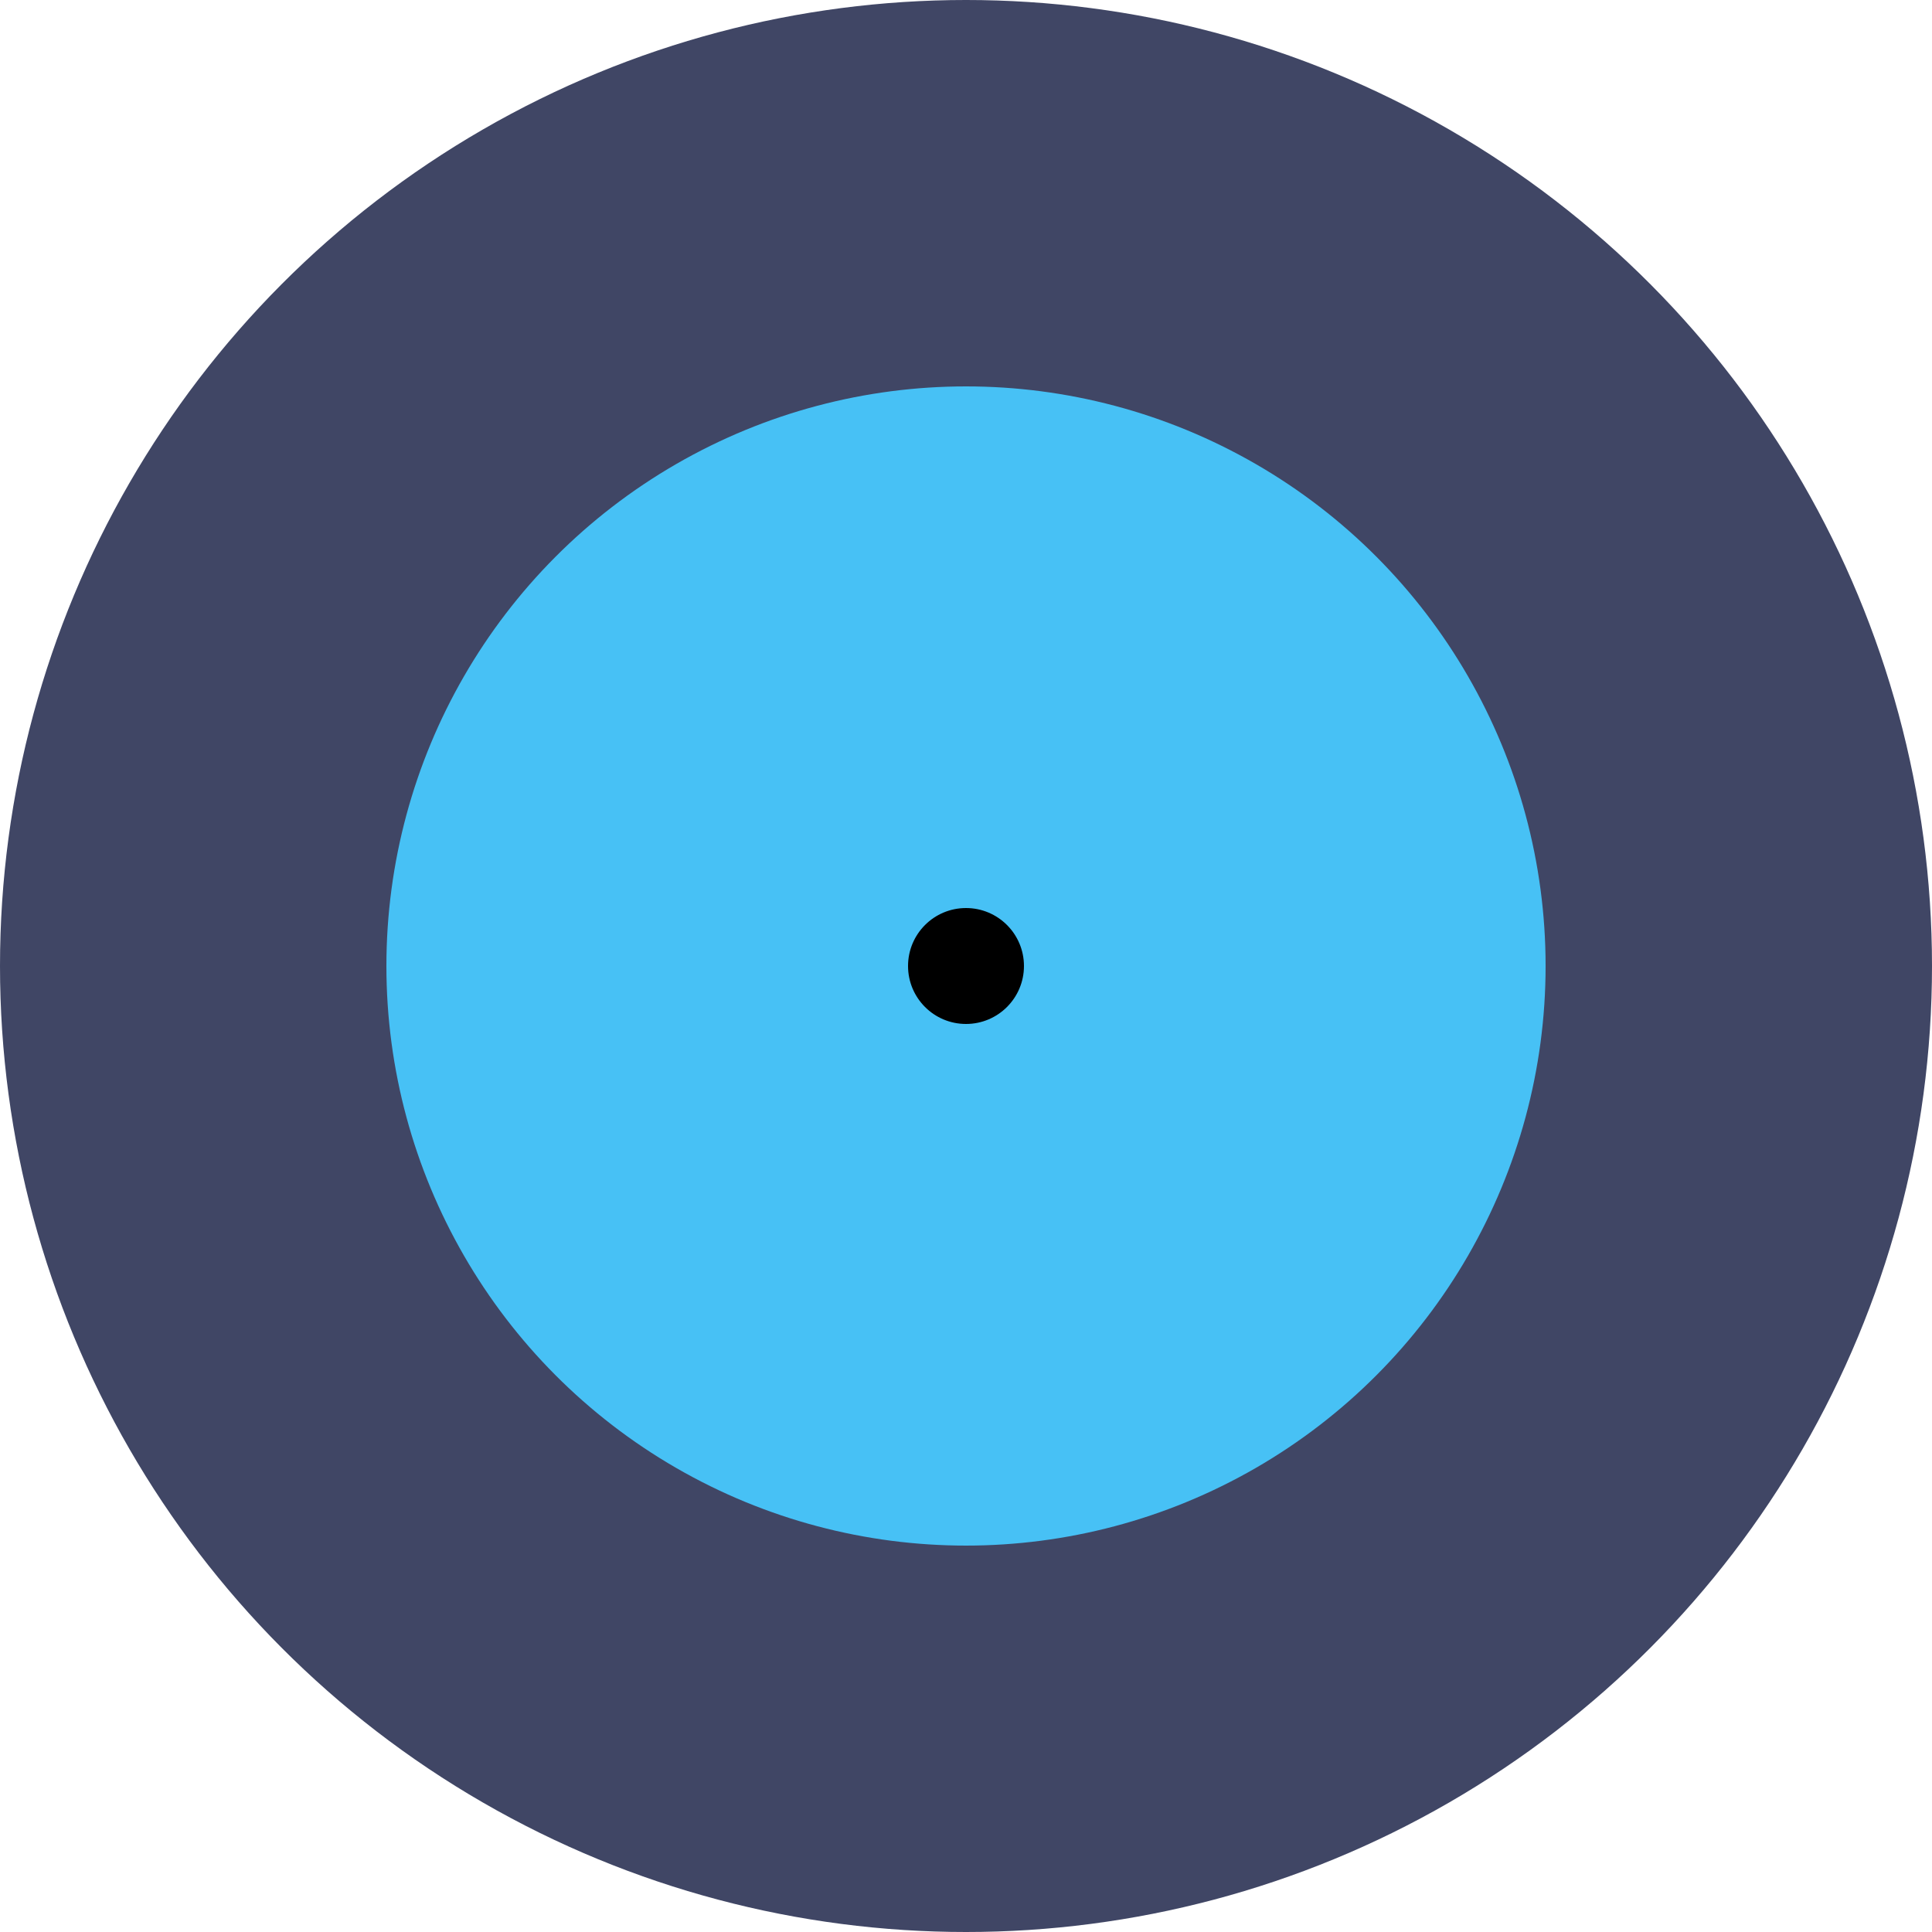 <svg width="200" height="200" viewBox="0 0 200 200" fill="none" xmlns="http://www.w3.org/2000/svg">
<circle cx="100" cy="100" r="100" fill="#404665"/>
<circle cx="100" cy="100" r="60" fill="#47C1F5"/>
<circle cx="100" cy="100" r="6" fill="black"/>
</svg>
